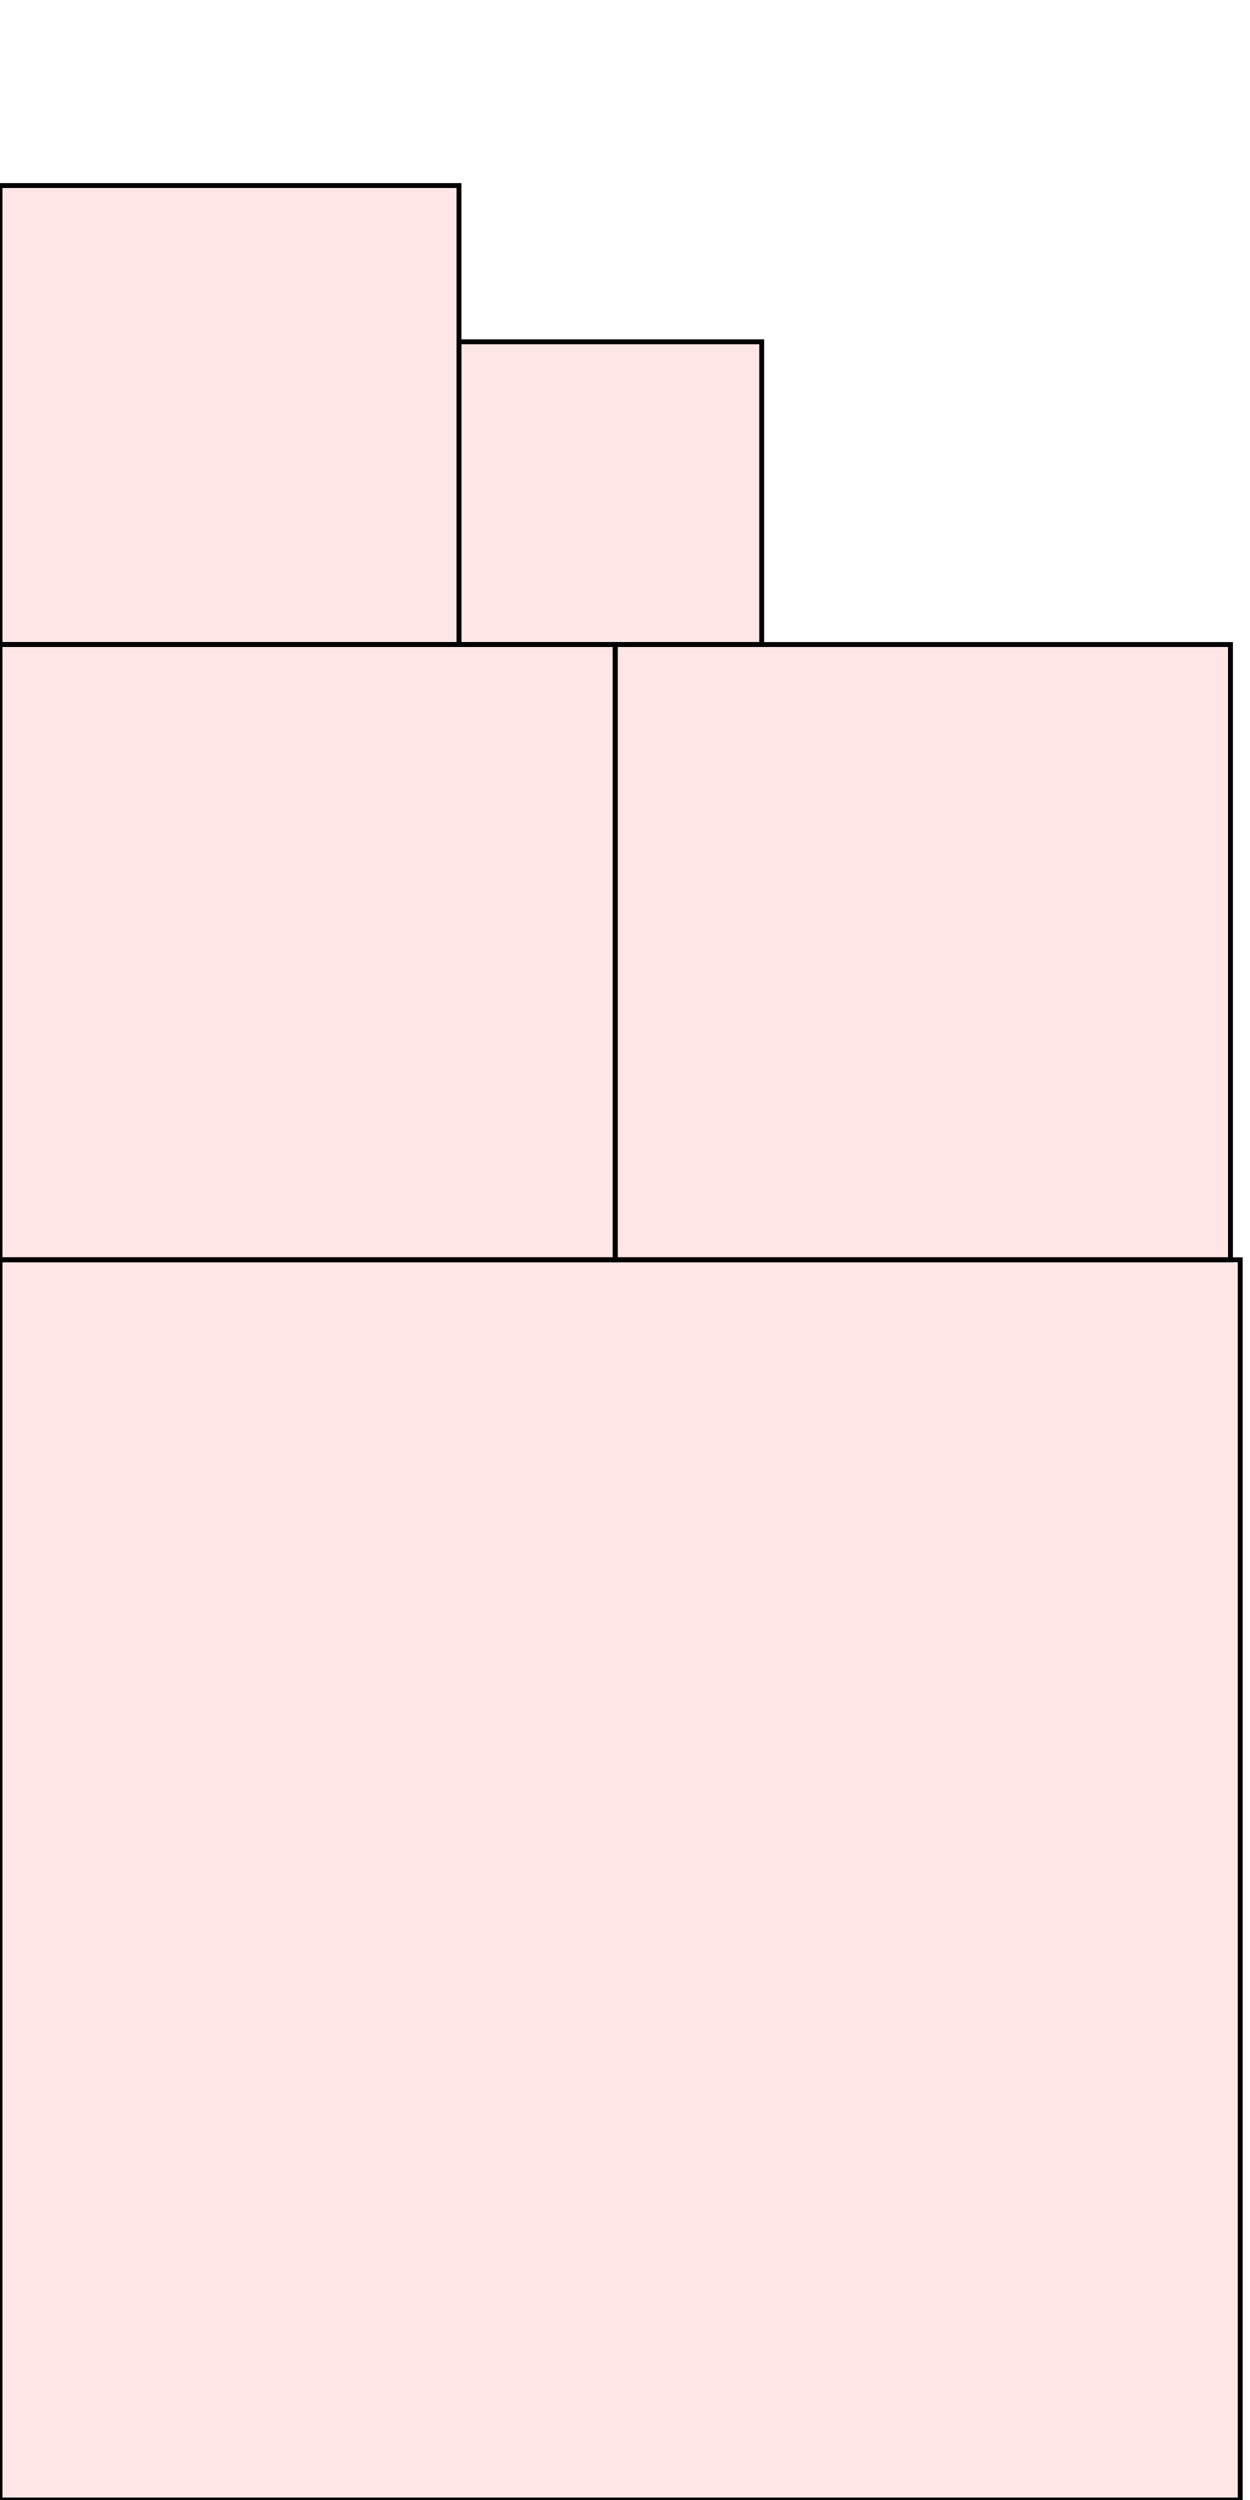 <?xml version="1.0" encoding="UTF-8"?>
<svg xmlns="http://www.w3.org/2000/svg" xmlns:xlink="http://www.w3.org/1999/xlink"
     width="256" height="512" viewBox="0 0 256 512">
<defs>
</defs>
<rect x="0" y="258" width="254" height="254" stroke="black" fill="red" fill-opacity="0.1" id="0">
<title>sprite_321</title>
</rect>
<rect x="0" y="132" width="126" height="126" stroke="black" fill="red" fill-opacity="0.1" id="1">
<title>sprite_322</title>
</rect>
<rect x="0" y="38" width="94" height="94" stroke="black" fill="red" fill-opacity="0.1" id="2">
<title>sprite_323</title>
</rect>
<rect x="94" y="70" width="62" height="62" stroke="black" fill="red" fill-opacity="0.1" id="3">
<title>sprite_324</title>
</rect>
<rect x="126" y="132" width="126" height="126" stroke="black" fill="red" fill-opacity="0.1" id="4">
<title>sprite_325</title>
</rect>
</svg>